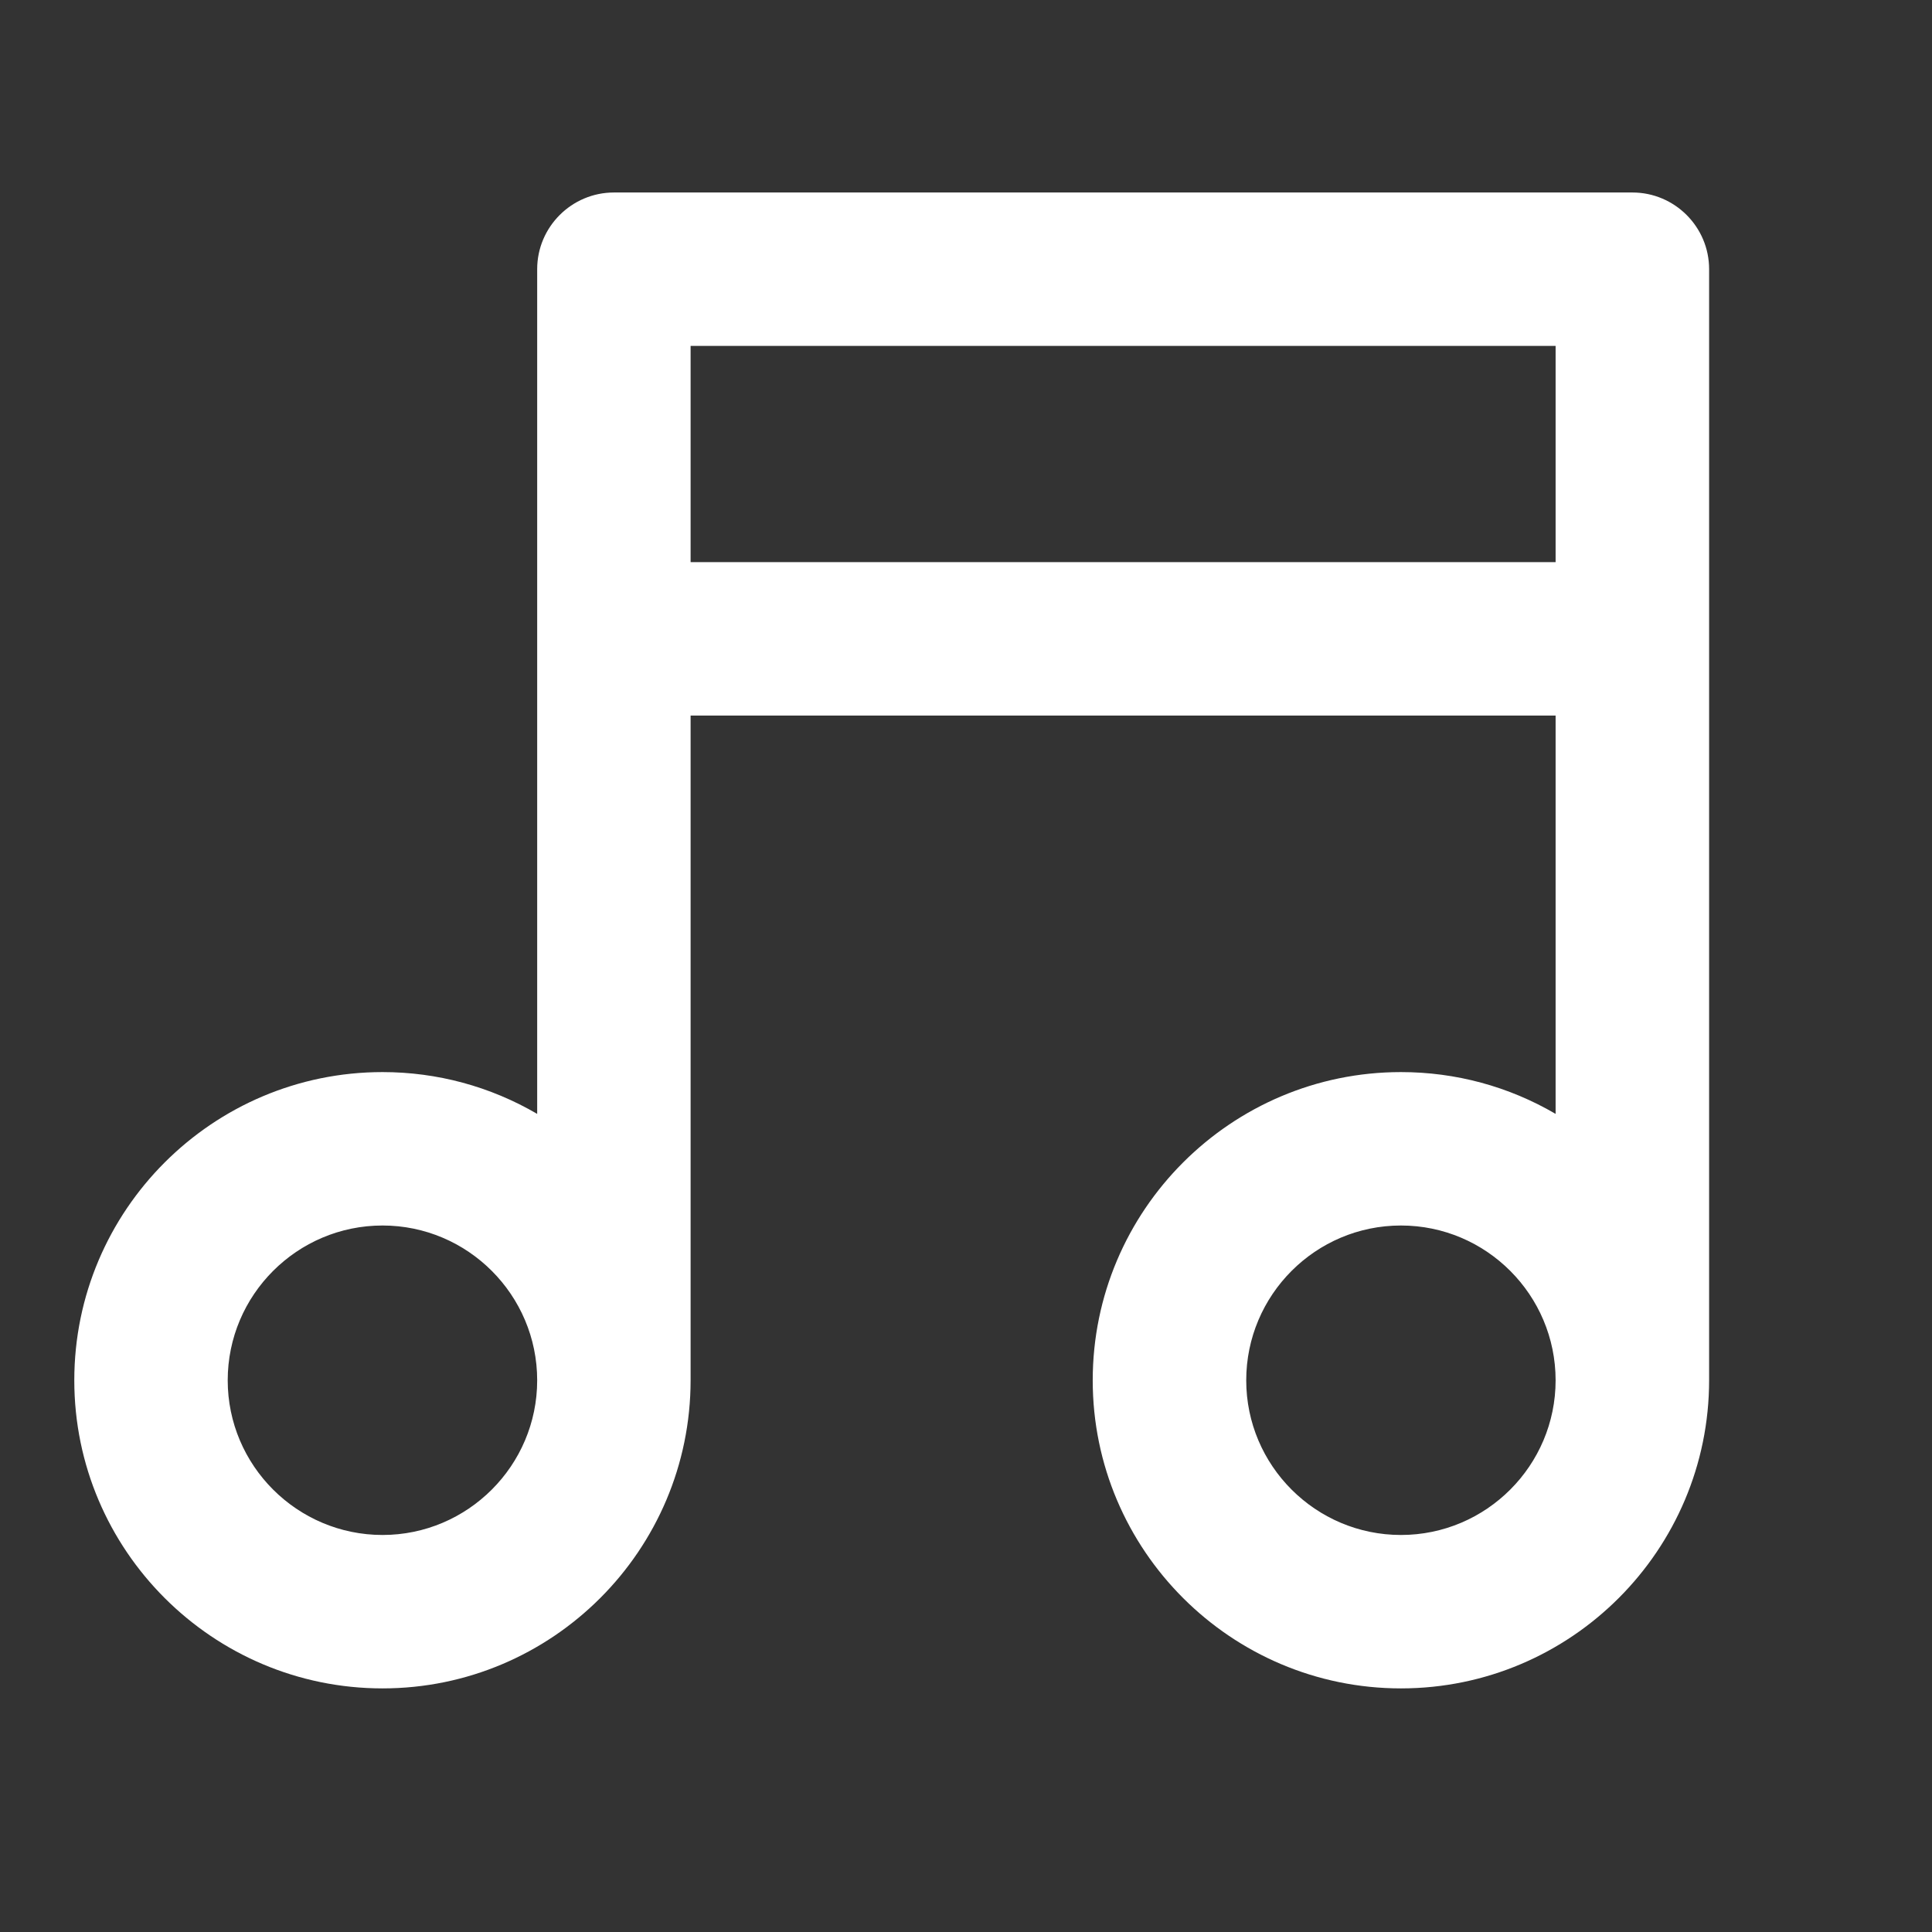 <svg width="22" height="22" viewBox="0 0 22 22" fill="none" xmlns="http://www.w3.org/2000/svg">
<rect x="0" y="0" width="22" height="22" fill="#333333" stroke="none"/>
<path fill-rule="evenodd" clip-rule="evenodd" d="M6.117 15.718C6.117 16.688 5.326 17.479 4.356 17.479C3.384 17.479 2.593 16.688 2.593 15.718C2.593 14.746 3.384 13.955 4.356 13.955C5.326 13.955 6.117 14.746 6.117 15.718ZM7.864 6.401H17.714V3.939H7.864V6.401ZM17.714 15.718C17.714 16.688 16.924 17.479 15.953 17.479C14.981 17.479 14.191 16.688 14.191 15.718C14.191 14.746 14.981 13.955 15.953 13.955C16.924 13.955 17.714 14.746 17.714 15.718ZM6.991 2.192C6.51 2.192 6.117 2.584 6.117 3.065V12.684C5.581 12.371 4.977 12.208 4.356 12.208C2.421 12.208 0.846 13.782 0.846 15.718C0.846 17.652 2.421 19.226 4.356 19.226C6.29 19.226 7.864 17.652 7.864 15.716V8.148H17.714V12.684C17.179 12.371 16.575 12.208 15.953 12.208C14.018 12.208 12.443 13.782 12.443 15.718C12.443 17.652 14.018 19.226 15.953 19.226C17.888 19.226 19.462 17.652 19.462 15.716V3.065C19.462 2.584 19.07 2.192 18.589 2.192H6.991Z" fill="white"/>
</svg>
